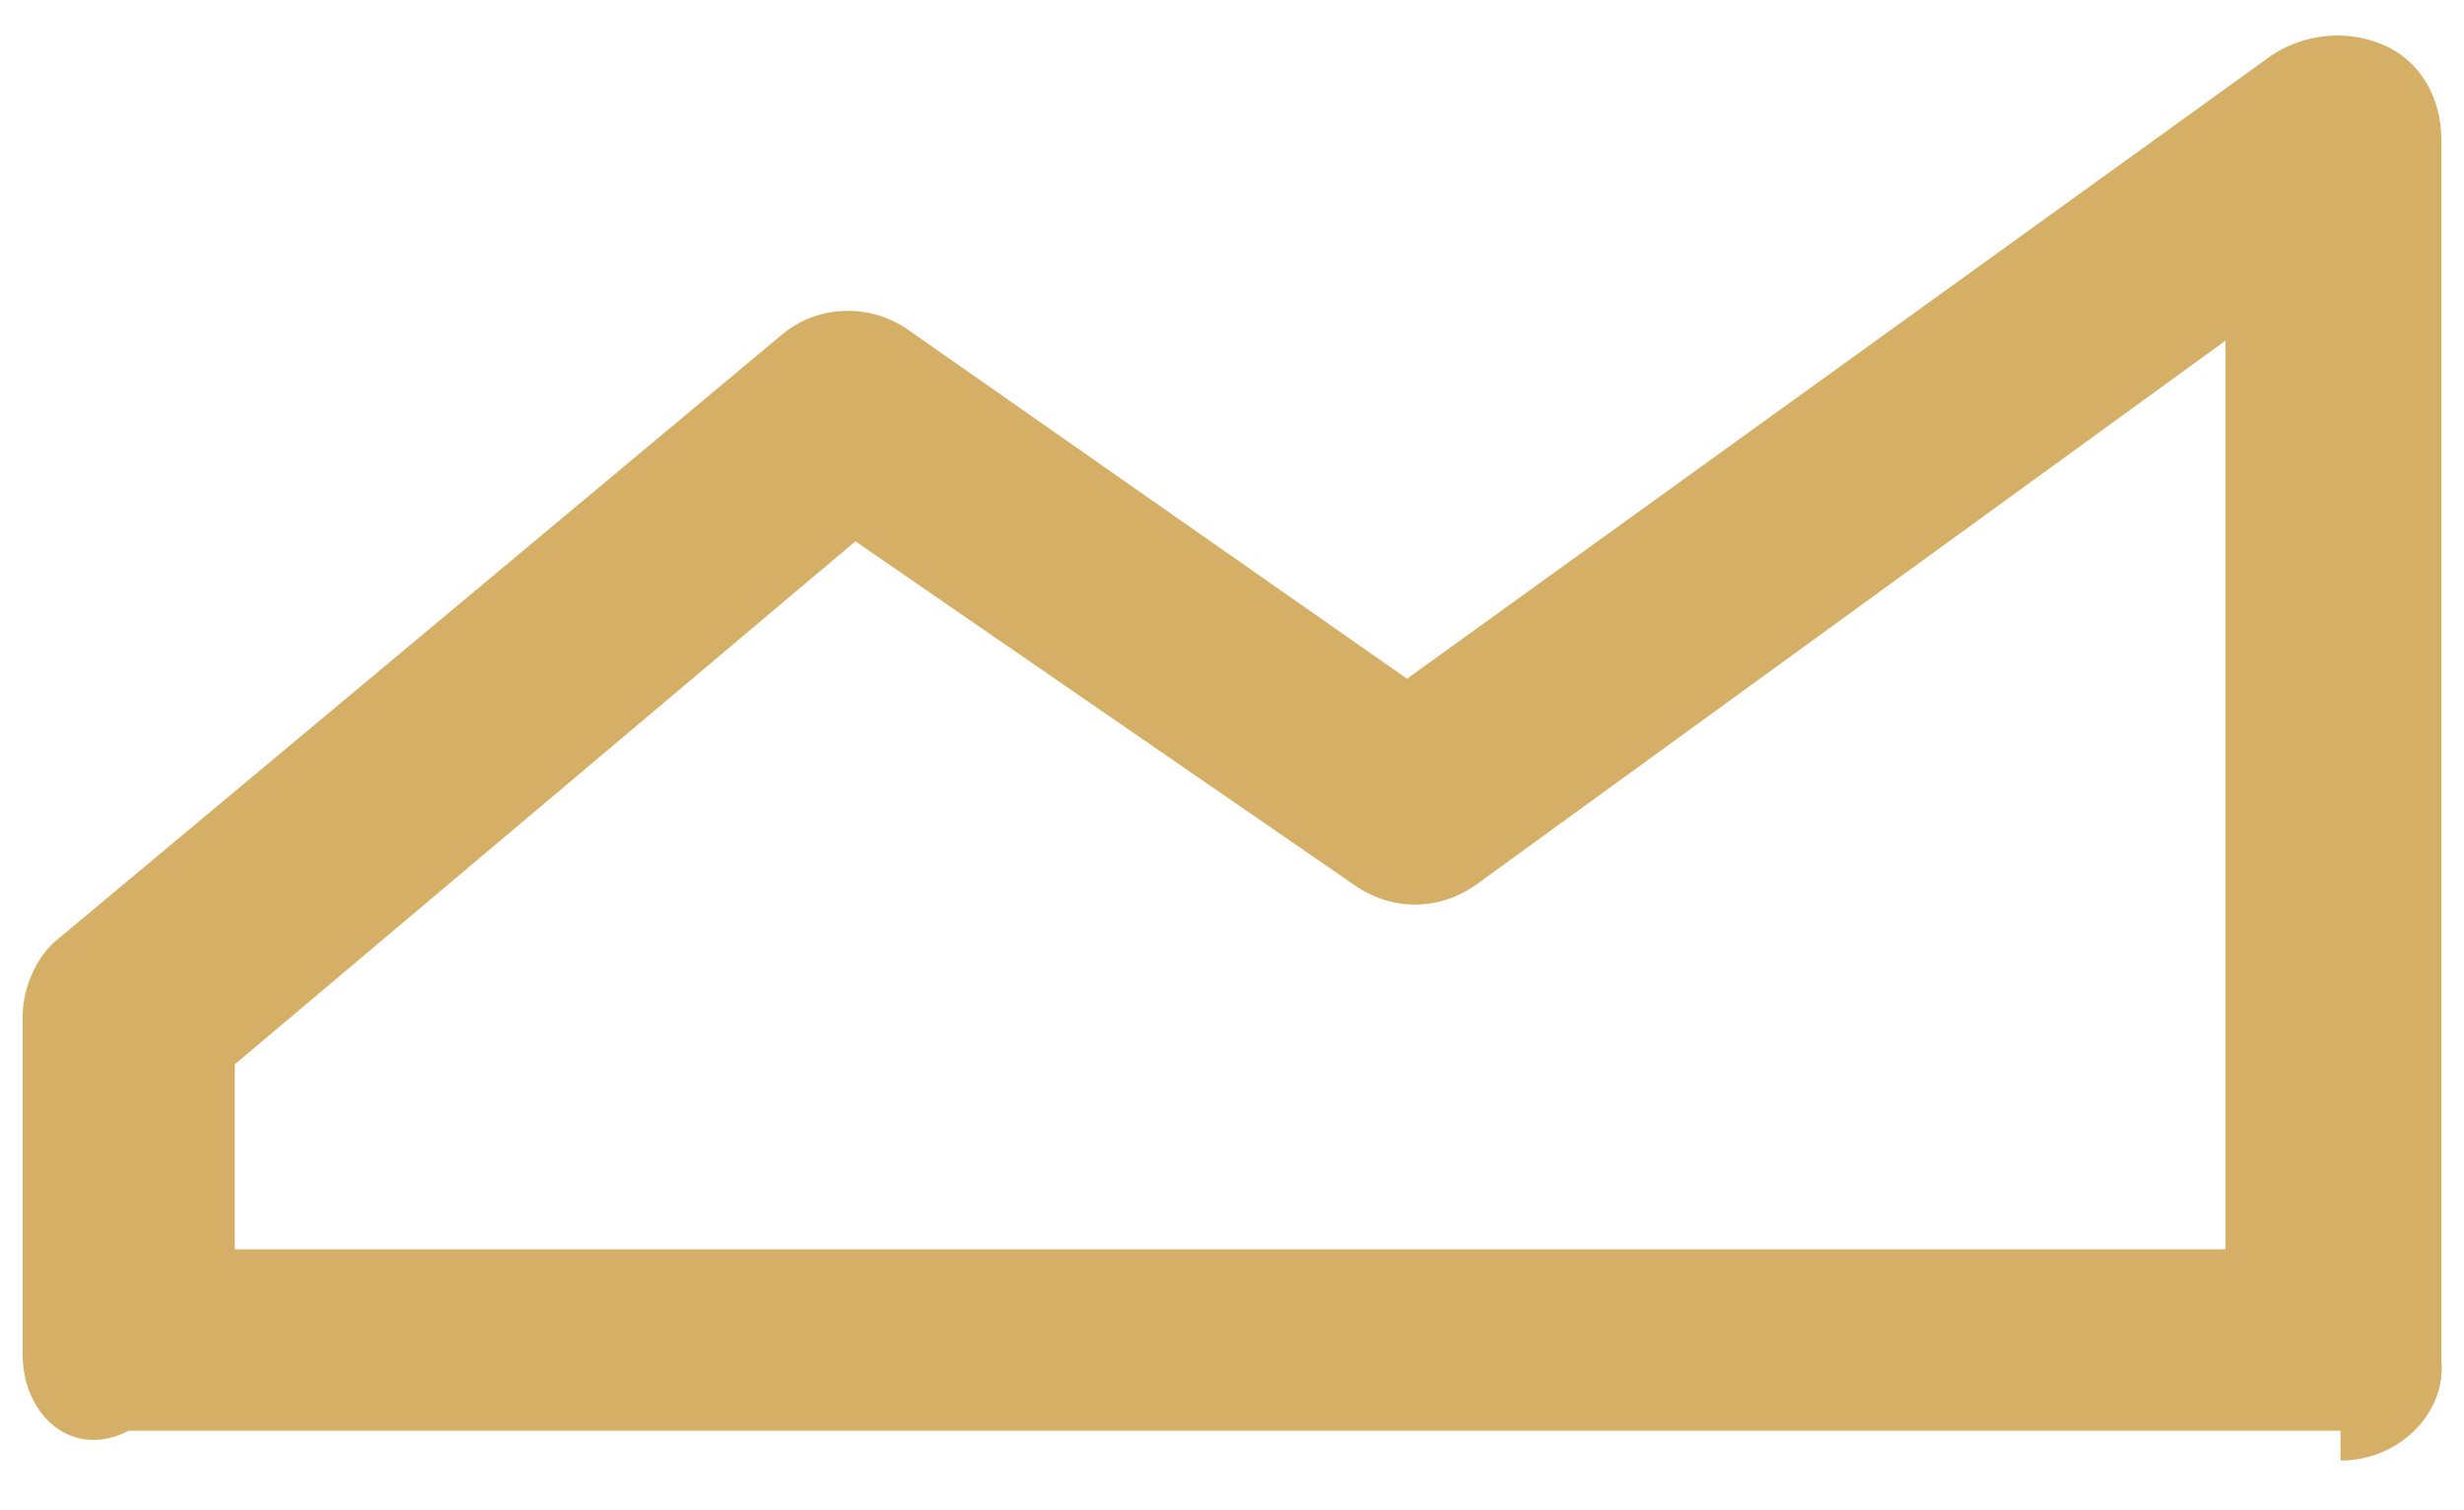 ﻿<?xml version="1.0" encoding="utf-8"?>
<svg version="1.1" xmlns:xlink="http://www.w3.org/1999/xlink" width="31px" height="19px" xmlns="http://www.w3.org/2000/svg">
  <g transform="matrix(1 0 0 1 -121 -781 )">
    <path d="M 29.447 18.375  L 29.447 18  L 1.619 18  C 0.885 18.375  0.285 17.777  0.285 17.046  L 0.285 12.792  C 0.285 12.393  0.485 11.995  0.752 11.795  L 9.828 4.218  C 10.295 3.82  10.962 3.82  11.429 4.152  L 17.702 8.539  L 28.58 0.696  C 28.98 0.43  29.514 0.363  29.981 0.563  C 30.448 0.762  30.715 1.227  30.715 1.759  L 30.715 17.112  C 30.782 17.777  30.181 18.375  29.447 18.375  Z M 2.954 15.717  L 28 15.717  L 28 4.285  L 18.57 11.131  C 18.103 11.463  17.502 11.463  17.035 11.131  L 10.762 6.81  L 2.954 13.39  L 2.954 15.717  Z " fill-rule="nonzero" fill="#d6af66" stroke="none" transform="matrix(1 0 0 1 121 781 )" />
  </g>
</svg>